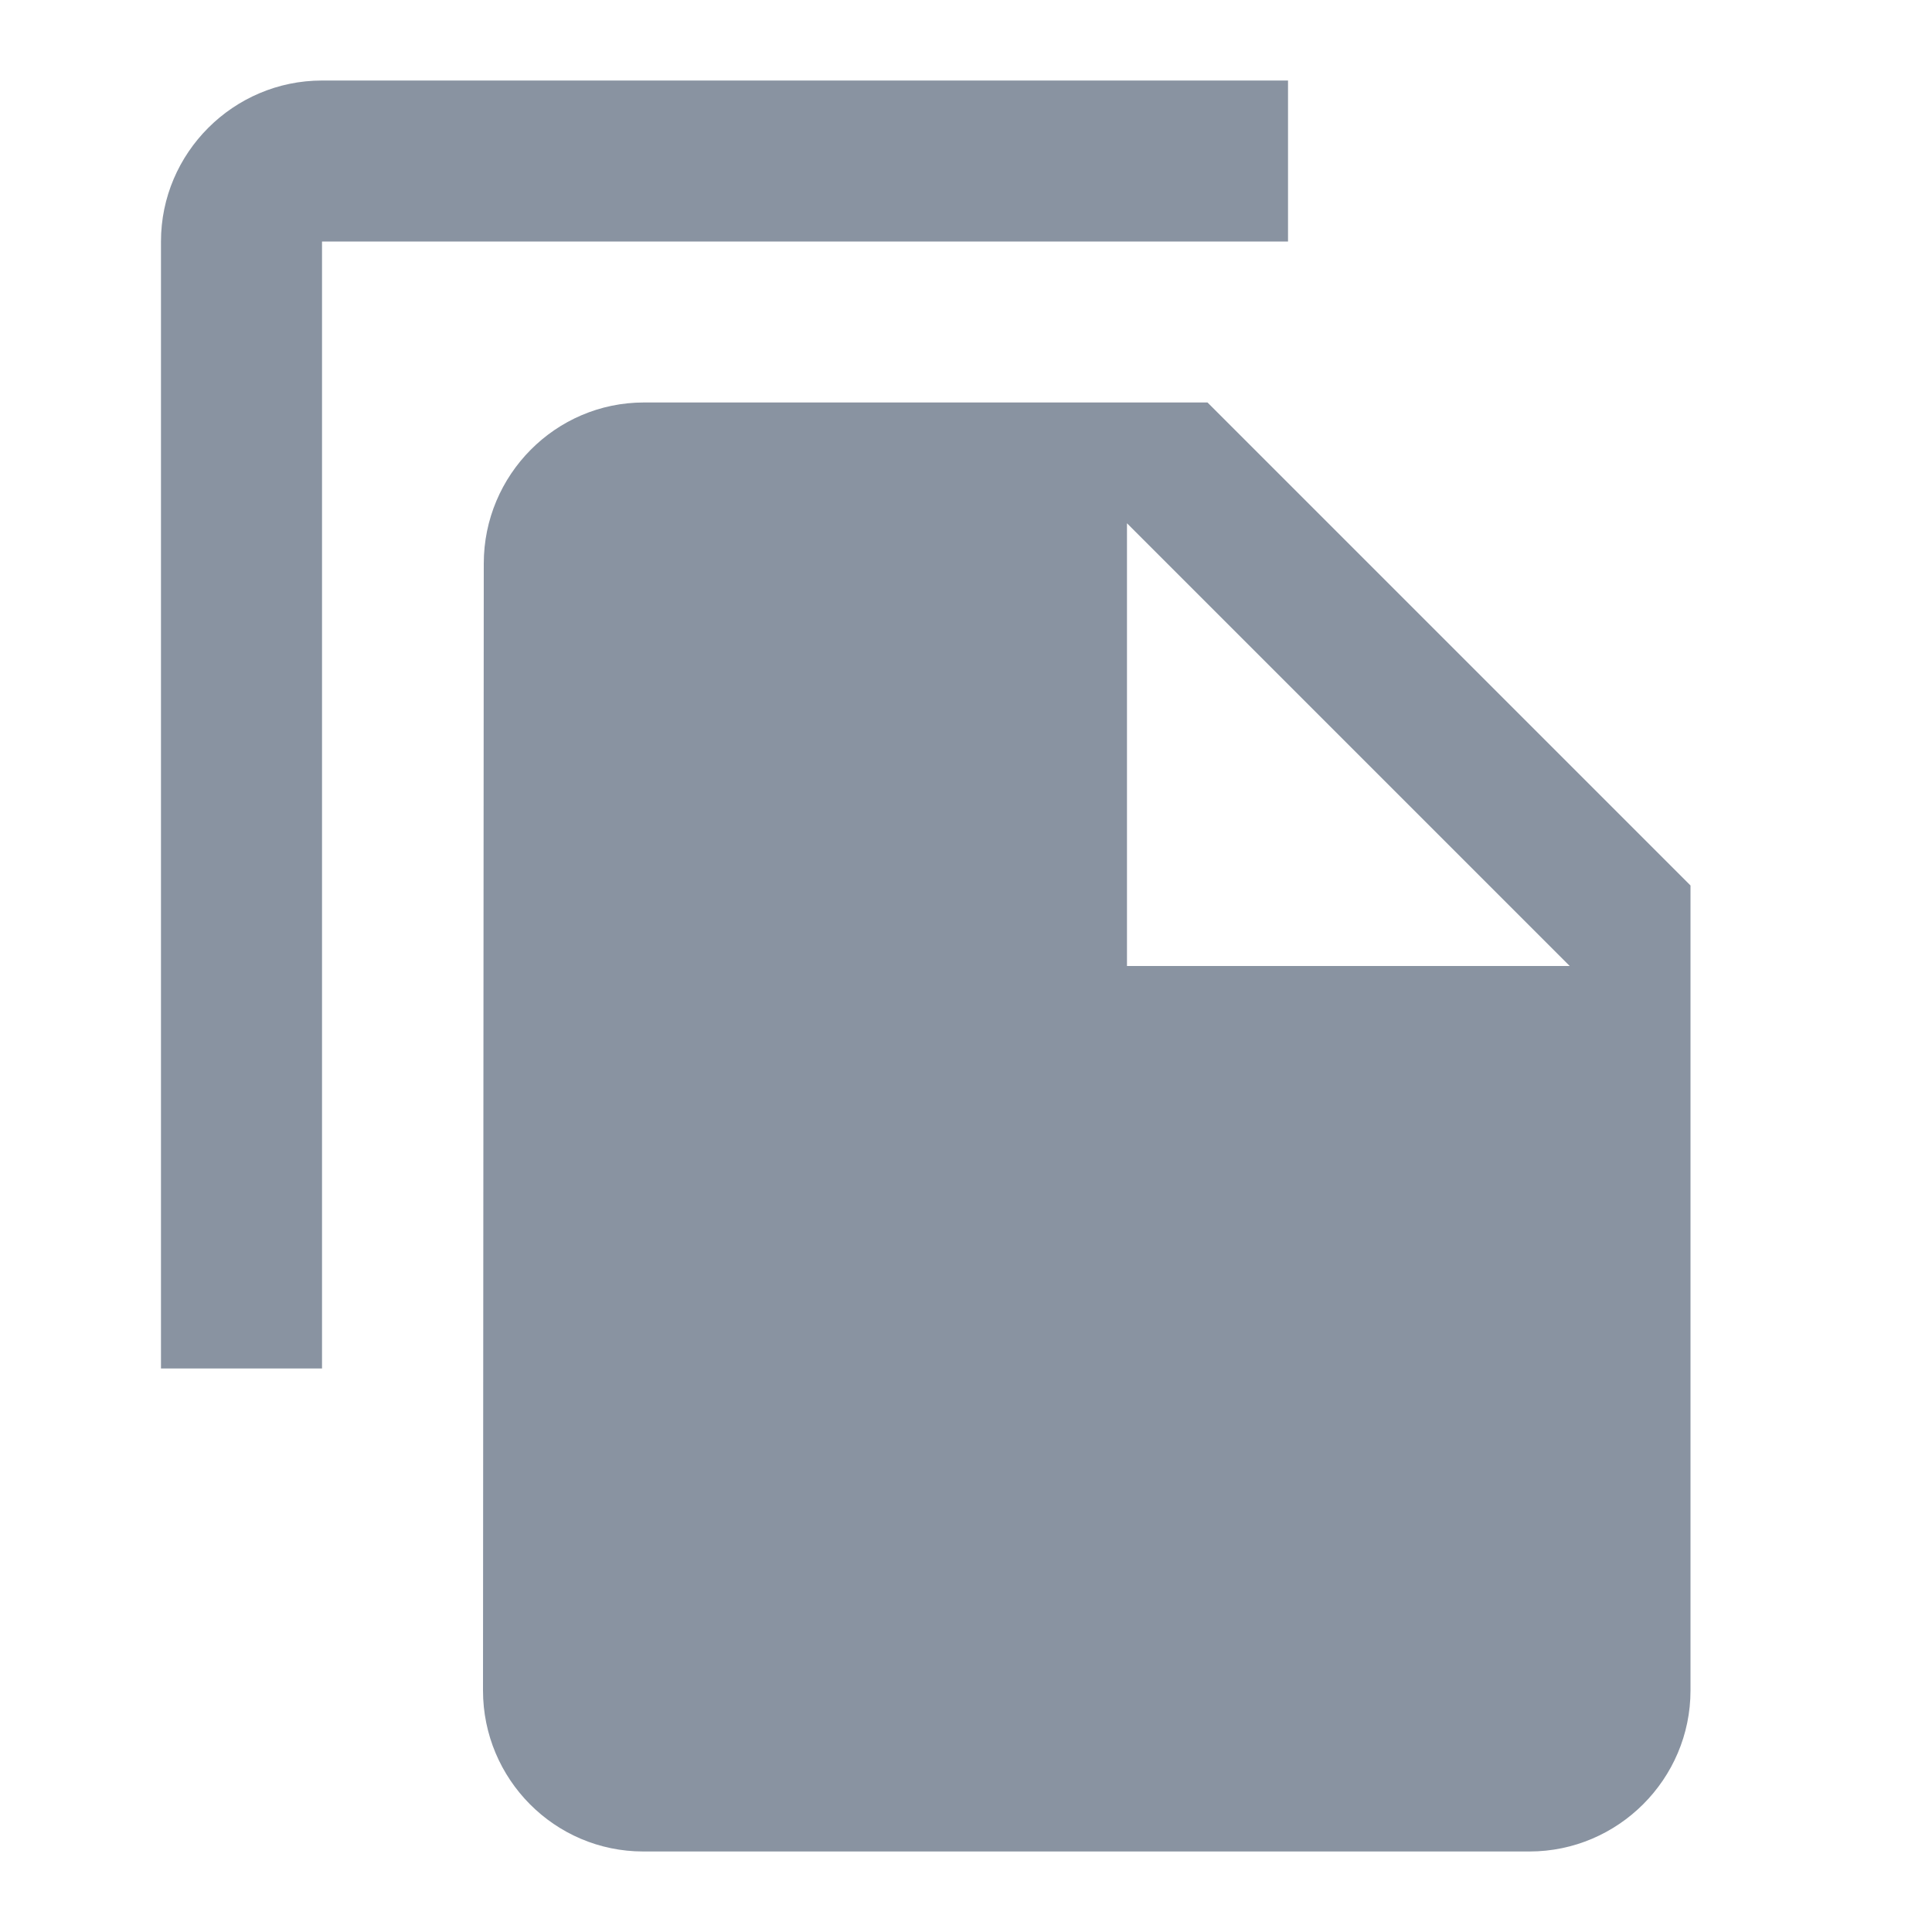 <svg width="25" height="25" viewBox="0 0 25 25" fill="none" xmlns="http://www.w3.org/2000/svg">
<path d="M16.667 1.042H4.167C3.021 1.042 2.083 1.979 2.083 3.125V17.708H4.167V3.125H16.667V1.042ZM15.625 5.208L21.875 11.458V21.875C21.875 23.021 20.938 23.958 19.792 23.958H8.323C7.177 23.958 6.25 23.021 6.25 21.875L6.26 7.292C6.26 6.146 7.188 5.208 8.333 5.208H15.625ZM14.583 12.5H20.312L14.583 6.771V12.5Z" fill="#8993A1"/>
</svg>
